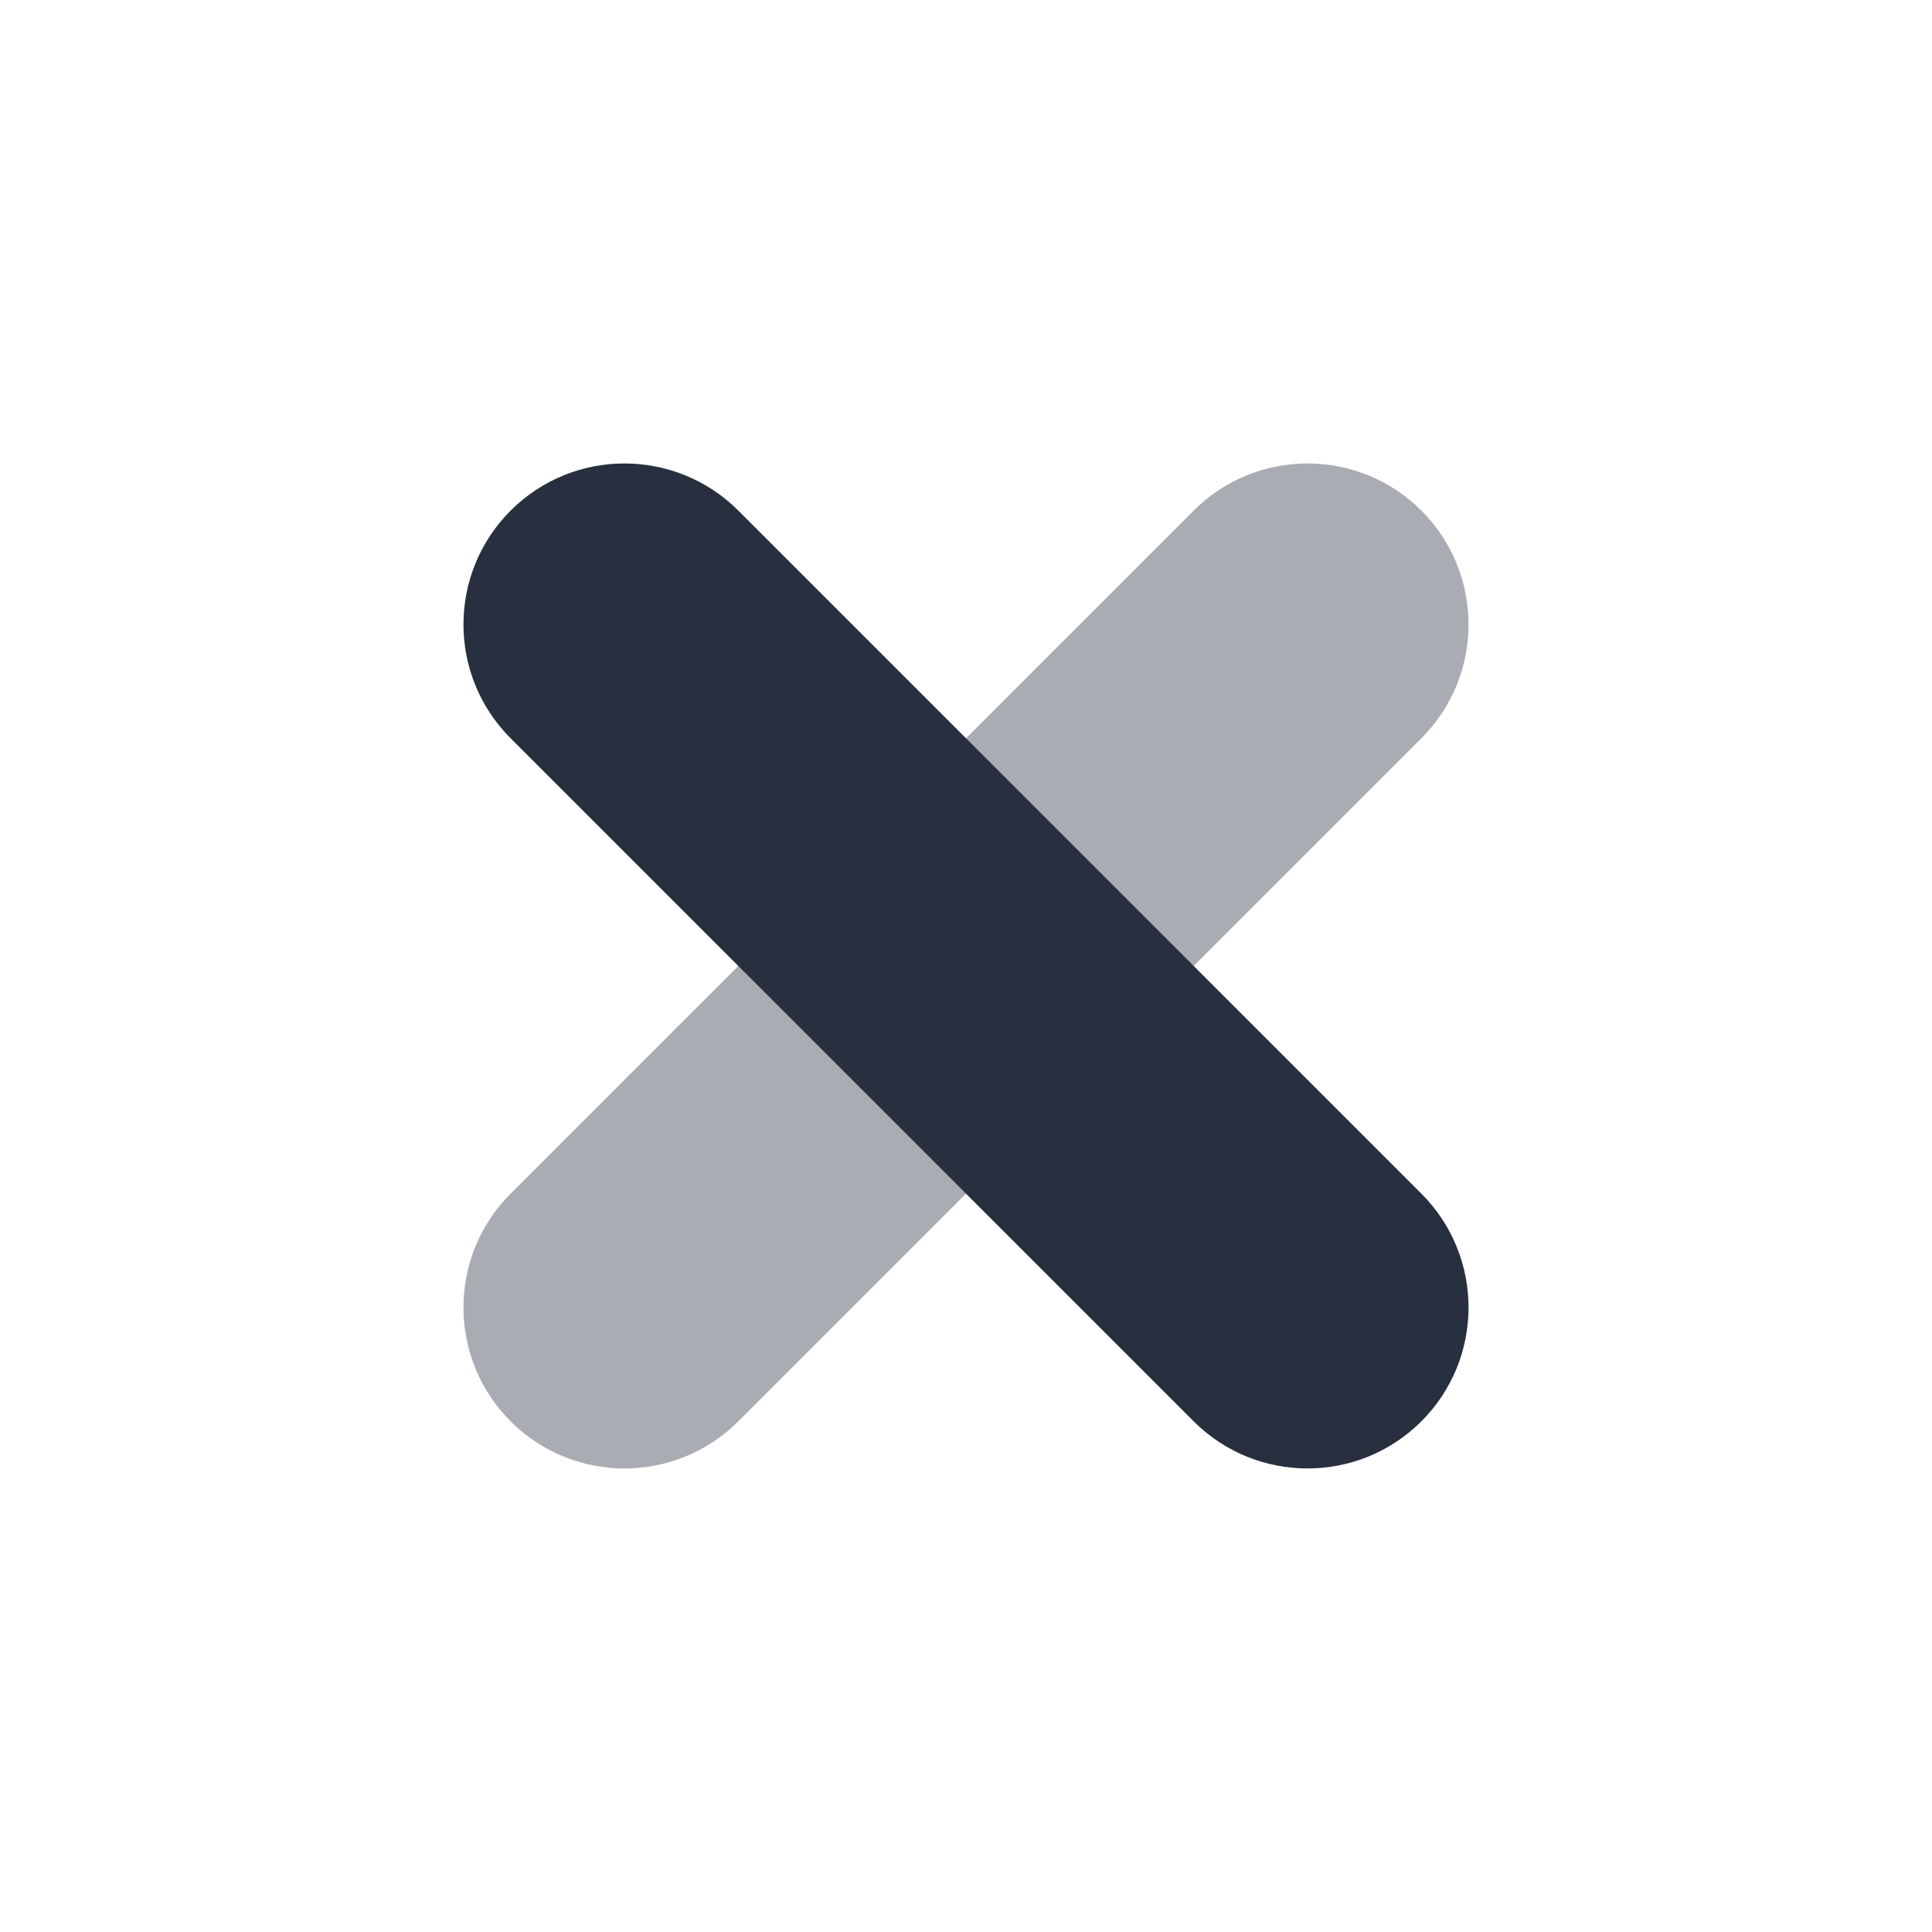 <svg width="24" height="24" viewBox="0 0 24 24" fill="none" xmlns="http://www.w3.org/2000/svg">
<path opacity="0.4" d="M14.828 6.343C15.609 5.562 16.876 5.562 17.657 6.343C18.438 7.124 18.438 8.39 17.657 9.171L9.172 17.656C8.39 18.437 7.124 18.437 6.343 17.656C5.562 16.875 5.562 15.609 6.343 14.828L14.828 6.343Z" fill="#28303F"/>
<path d="M17.657 14.828C18.438 15.609 18.438 16.875 17.657 17.656C16.876 18.437 15.609 18.437 14.828 17.656L6.343 9.171C5.562 8.39 5.562 7.124 6.343 6.343C7.124 5.562 8.39 5.562 9.172 6.343L17.657 14.828Z" fill="#28303F"/>
</svg>
